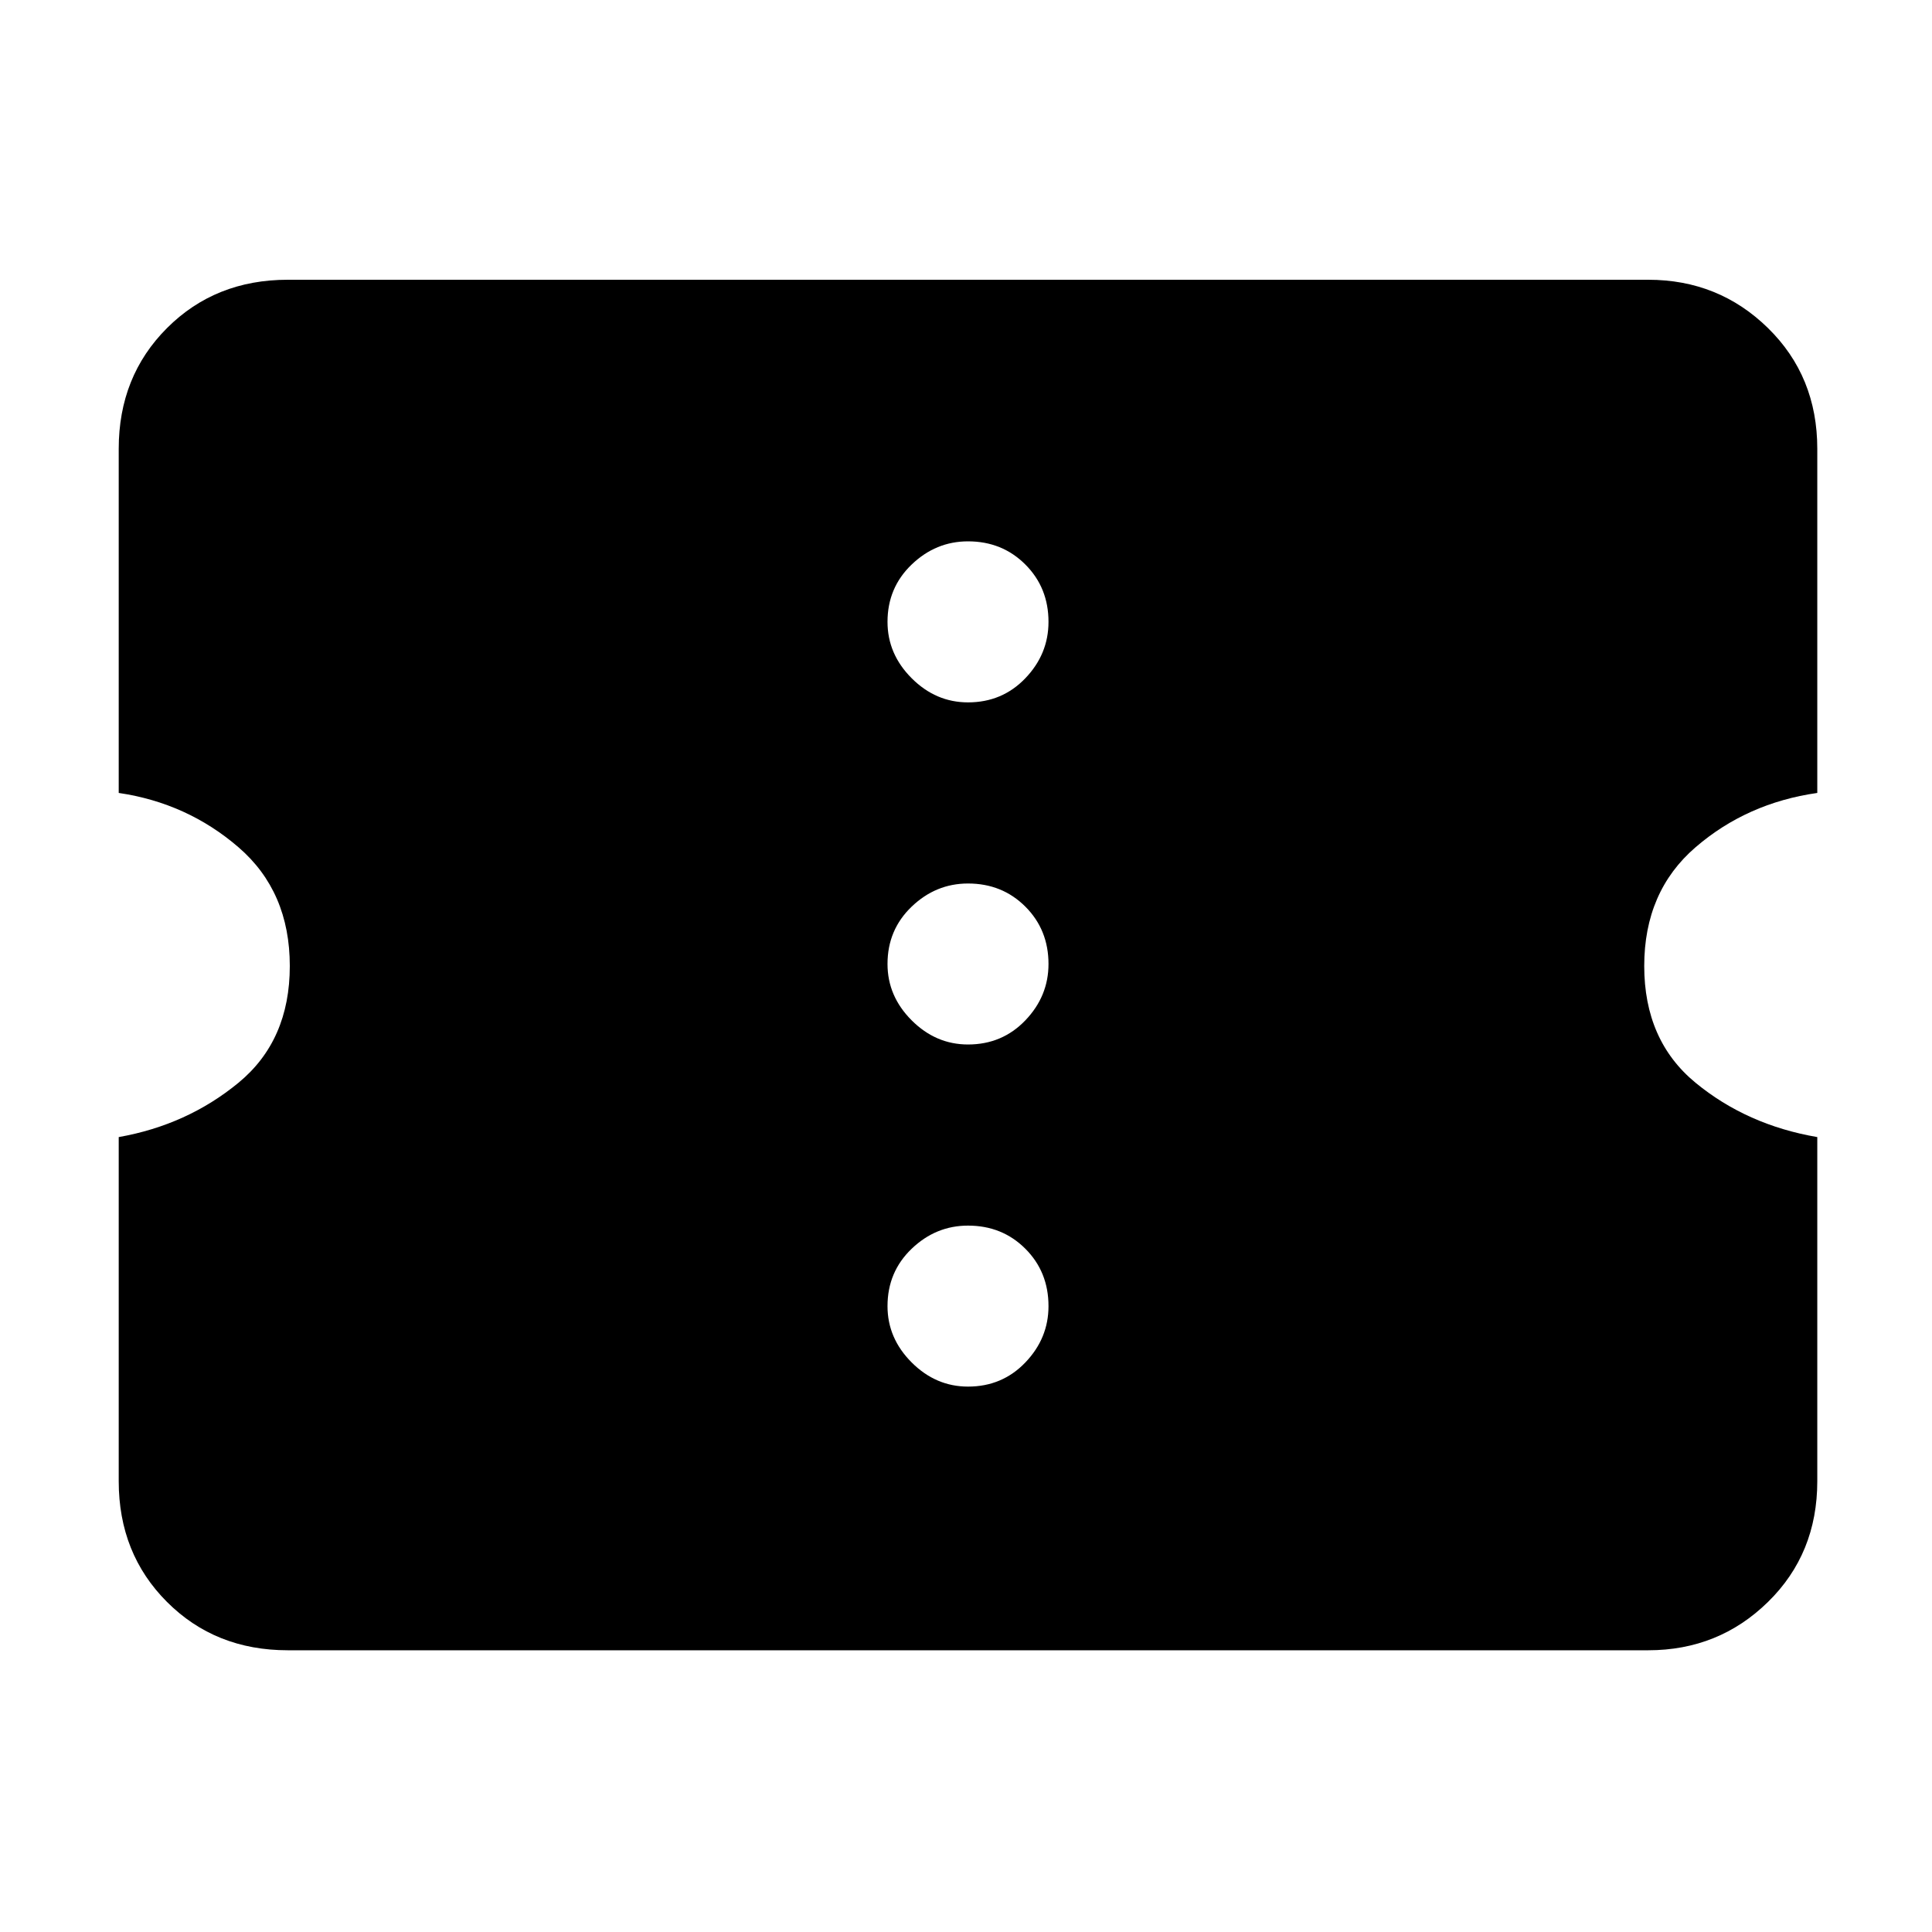 <svg xmlns="http://www.w3.org/2000/svg" height="40" width="40"><path d="M5.958 34.167q-1.5 0-2.5-1t-1-2.5v-7.125q1.417-.25 2.48-1.125Q6 21.542 6 20q0-1.542-1.062-2.458-1.063-.917-2.48-1.125V9.292q0-1.5 1-2.5t2.5-1h28.167q1.458 0 2.479 1 1.021 1 1.021 2.5v7.125q-1.458.208-2.521 1.125-1.062.916-1.062 2.458 0 1.542 1.062 2.417 1.063.875 2.521 1.125v7.125q0 1.5-1.021 2.5t-2.479 1Zm14.084-5.459q.708 0 1.187-.5.479-.5.479-1.166 0-.709-.479-1.188t-1.187-.479q-.667 0-1.167.479t-.5 1.188q0 .666.5 1.166.5.5 1.167.5Zm0-7.083q.708 0 1.187-.5.479-.5.479-1.167 0-.708-.479-1.187-.479-.479-1.187-.479-.667 0-1.167.479t-.5 1.187q0 .667.5 1.167t1.167.5Zm0-7.083q.708 0 1.187-.5.479-.5.479-1.167 0-.708-.479-1.187-.479-.48-1.187-.48-.667 0-1.167.48-.5.479-.5 1.187 0 .667.5 1.167t1.167.5Z"/></svg>